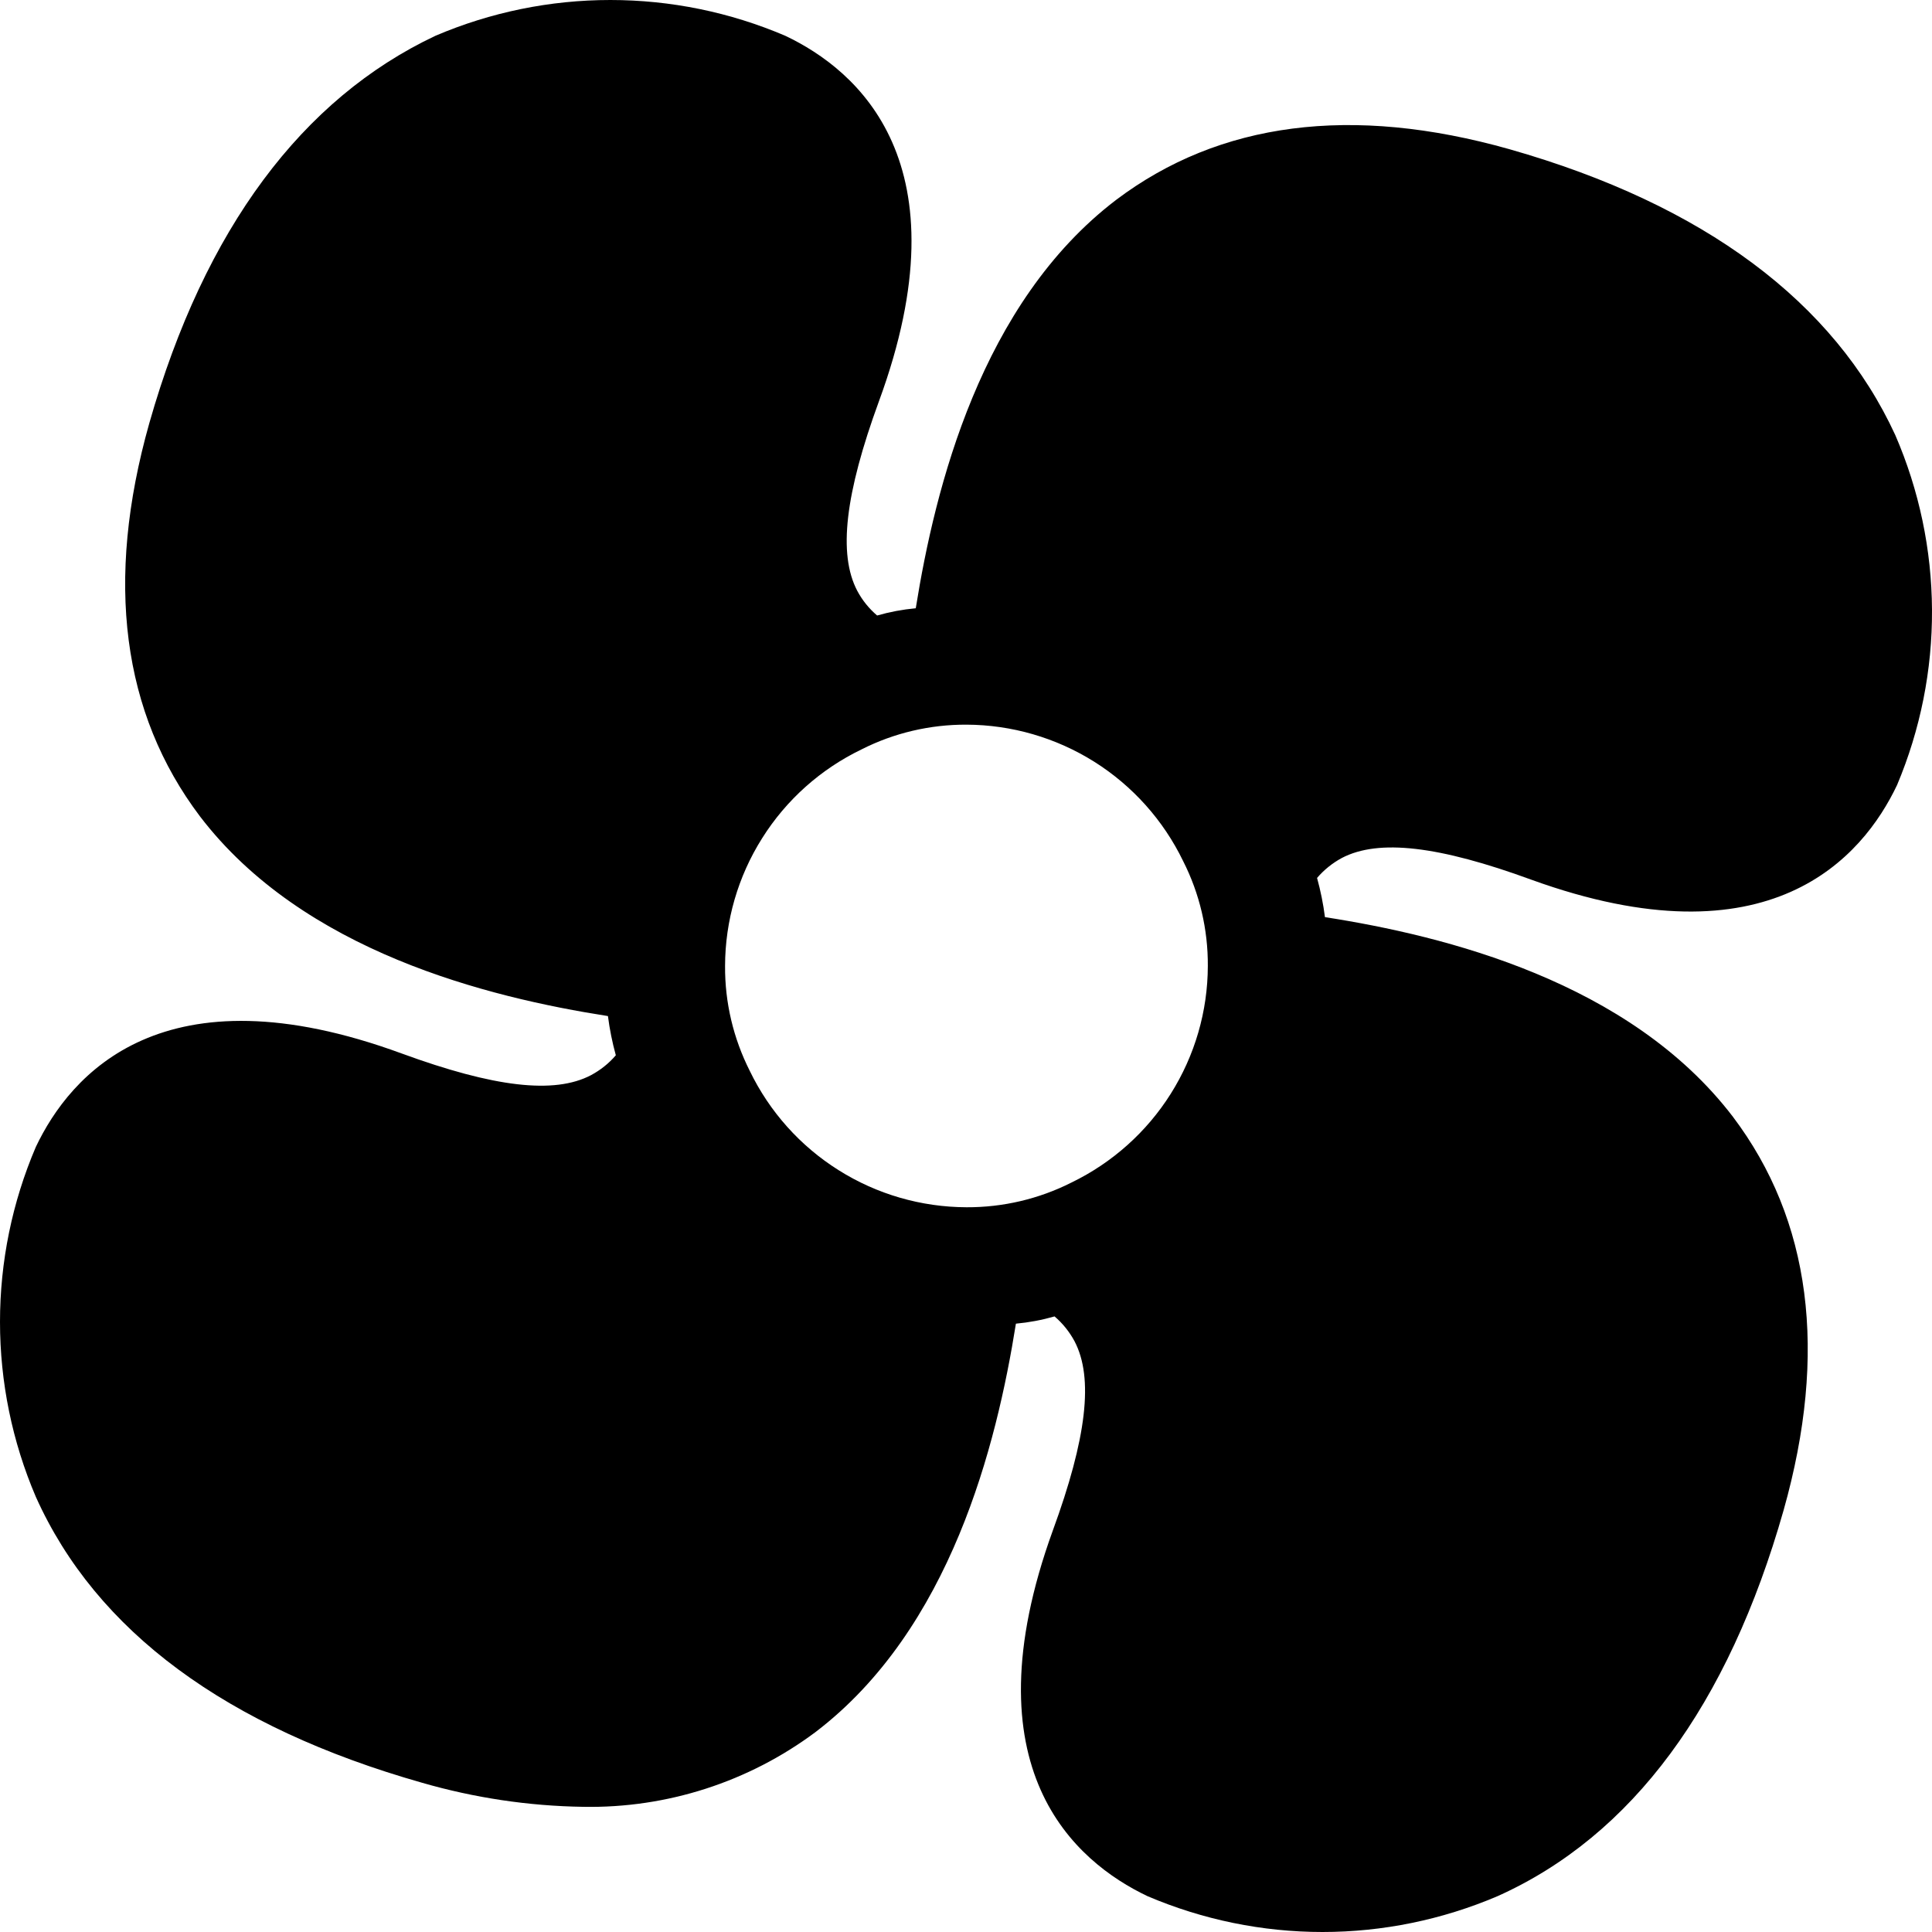 <svg width="24" height="24" viewBox="0 0 24 24" fill="none" xmlns="http://www.w3.org/2000/svg">
<path d="M23.544 5.405C22.786 3.757 21.174 2.543 18.753 1.854C16.789 1.299 15.147 1.516 13.865 2.483C12.185 3.764 11.616 6.057 11.376 7.556C11.213 7.571 11.053 7.601 10.896 7.646C10.795 7.56 10.711 7.456 10.649 7.339C10.409 6.882 10.499 6.132 10.918 4.986C12.006 2.026 10.656 0.872 9.756 0.445C9.069 0.151 8.33 0 7.582 0C6.835 0 6.095 0.151 5.408 0.445C3.759 1.224 2.544 2.835 1.855 5.256C1.3 7.219 1.517 8.86 2.484 10.141C3.766 11.82 6.06 12.389 7.552 12.622C7.573 12.786 7.606 12.949 7.65 13.109C7.564 13.21 7.459 13.293 7.342 13.356C6.885 13.596 6.135 13.506 4.988 13.086C2.027 12 0.872 13.348 0.445 14.248C0.151 14.935 0 15.674 0 16.421C0 17.168 0.151 17.907 0.445 18.594C1.195 20.265 2.814 21.456 5.243 22.146C5.894 22.334 6.567 22.435 7.245 22.445C8.284 22.464 9.299 22.137 10.131 21.516C11.811 20.235 12.38 17.949 12.62 16.443C12.783 16.428 12.943 16.398 13.1 16.353C13.201 16.439 13.285 16.544 13.348 16.661C13.588 17.118 13.498 17.867 13.078 19.014C12.006 21.973 13.355 23.127 14.255 23.555C14.942 23.848 15.681 24 16.429 24C17.176 24 17.916 23.848 18.603 23.555C20.275 22.805 21.467 21.187 22.157 18.759C22.711 16.795 22.494 15.154 21.527 13.873C20.245 12.194 17.951 11.625 16.459 11.393C16.438 11.228 16.405 11.066 16.361 10.906C16.448 10.805 16.552 10.721 16.669 10.658C17.126 10.419 17.876 10.508 19.023 10.928C21.984 12 23.139 10.651 23.566 9.752C23.856 9.063 24.004 8.323 24 7.576C23.996 6.829 23.841 6.091 23.544 5.405ZM13.31 14.69C12.906 14.894 12.459 14.999 12.006 14.997C11.443 14.995 10.893 14.836 10.417 14.536C9.941 14.237 9.559 13.81 9.314 13.303C9.11 12.899 9.004 12.453 9.007 12C9.008 11.438 9.168 10.887 9.468 10.412C9.767 9.936 10.195 9.554 10.701 9.31C11.105 9.105 11.553 9 12.006 9.002C12.568 9.004 13.118 9.164 13.594 9.463C14.07 9.763 14.452 10.19 14.697 10.696C14.902 11.1 15.007 11.547 15.004 12C15.003 12.562 14.843 13.112 14.543 13.588C14.244 14.063 13.816 14.445 13.31 14.69Z" fill="black"/>
</svg>
